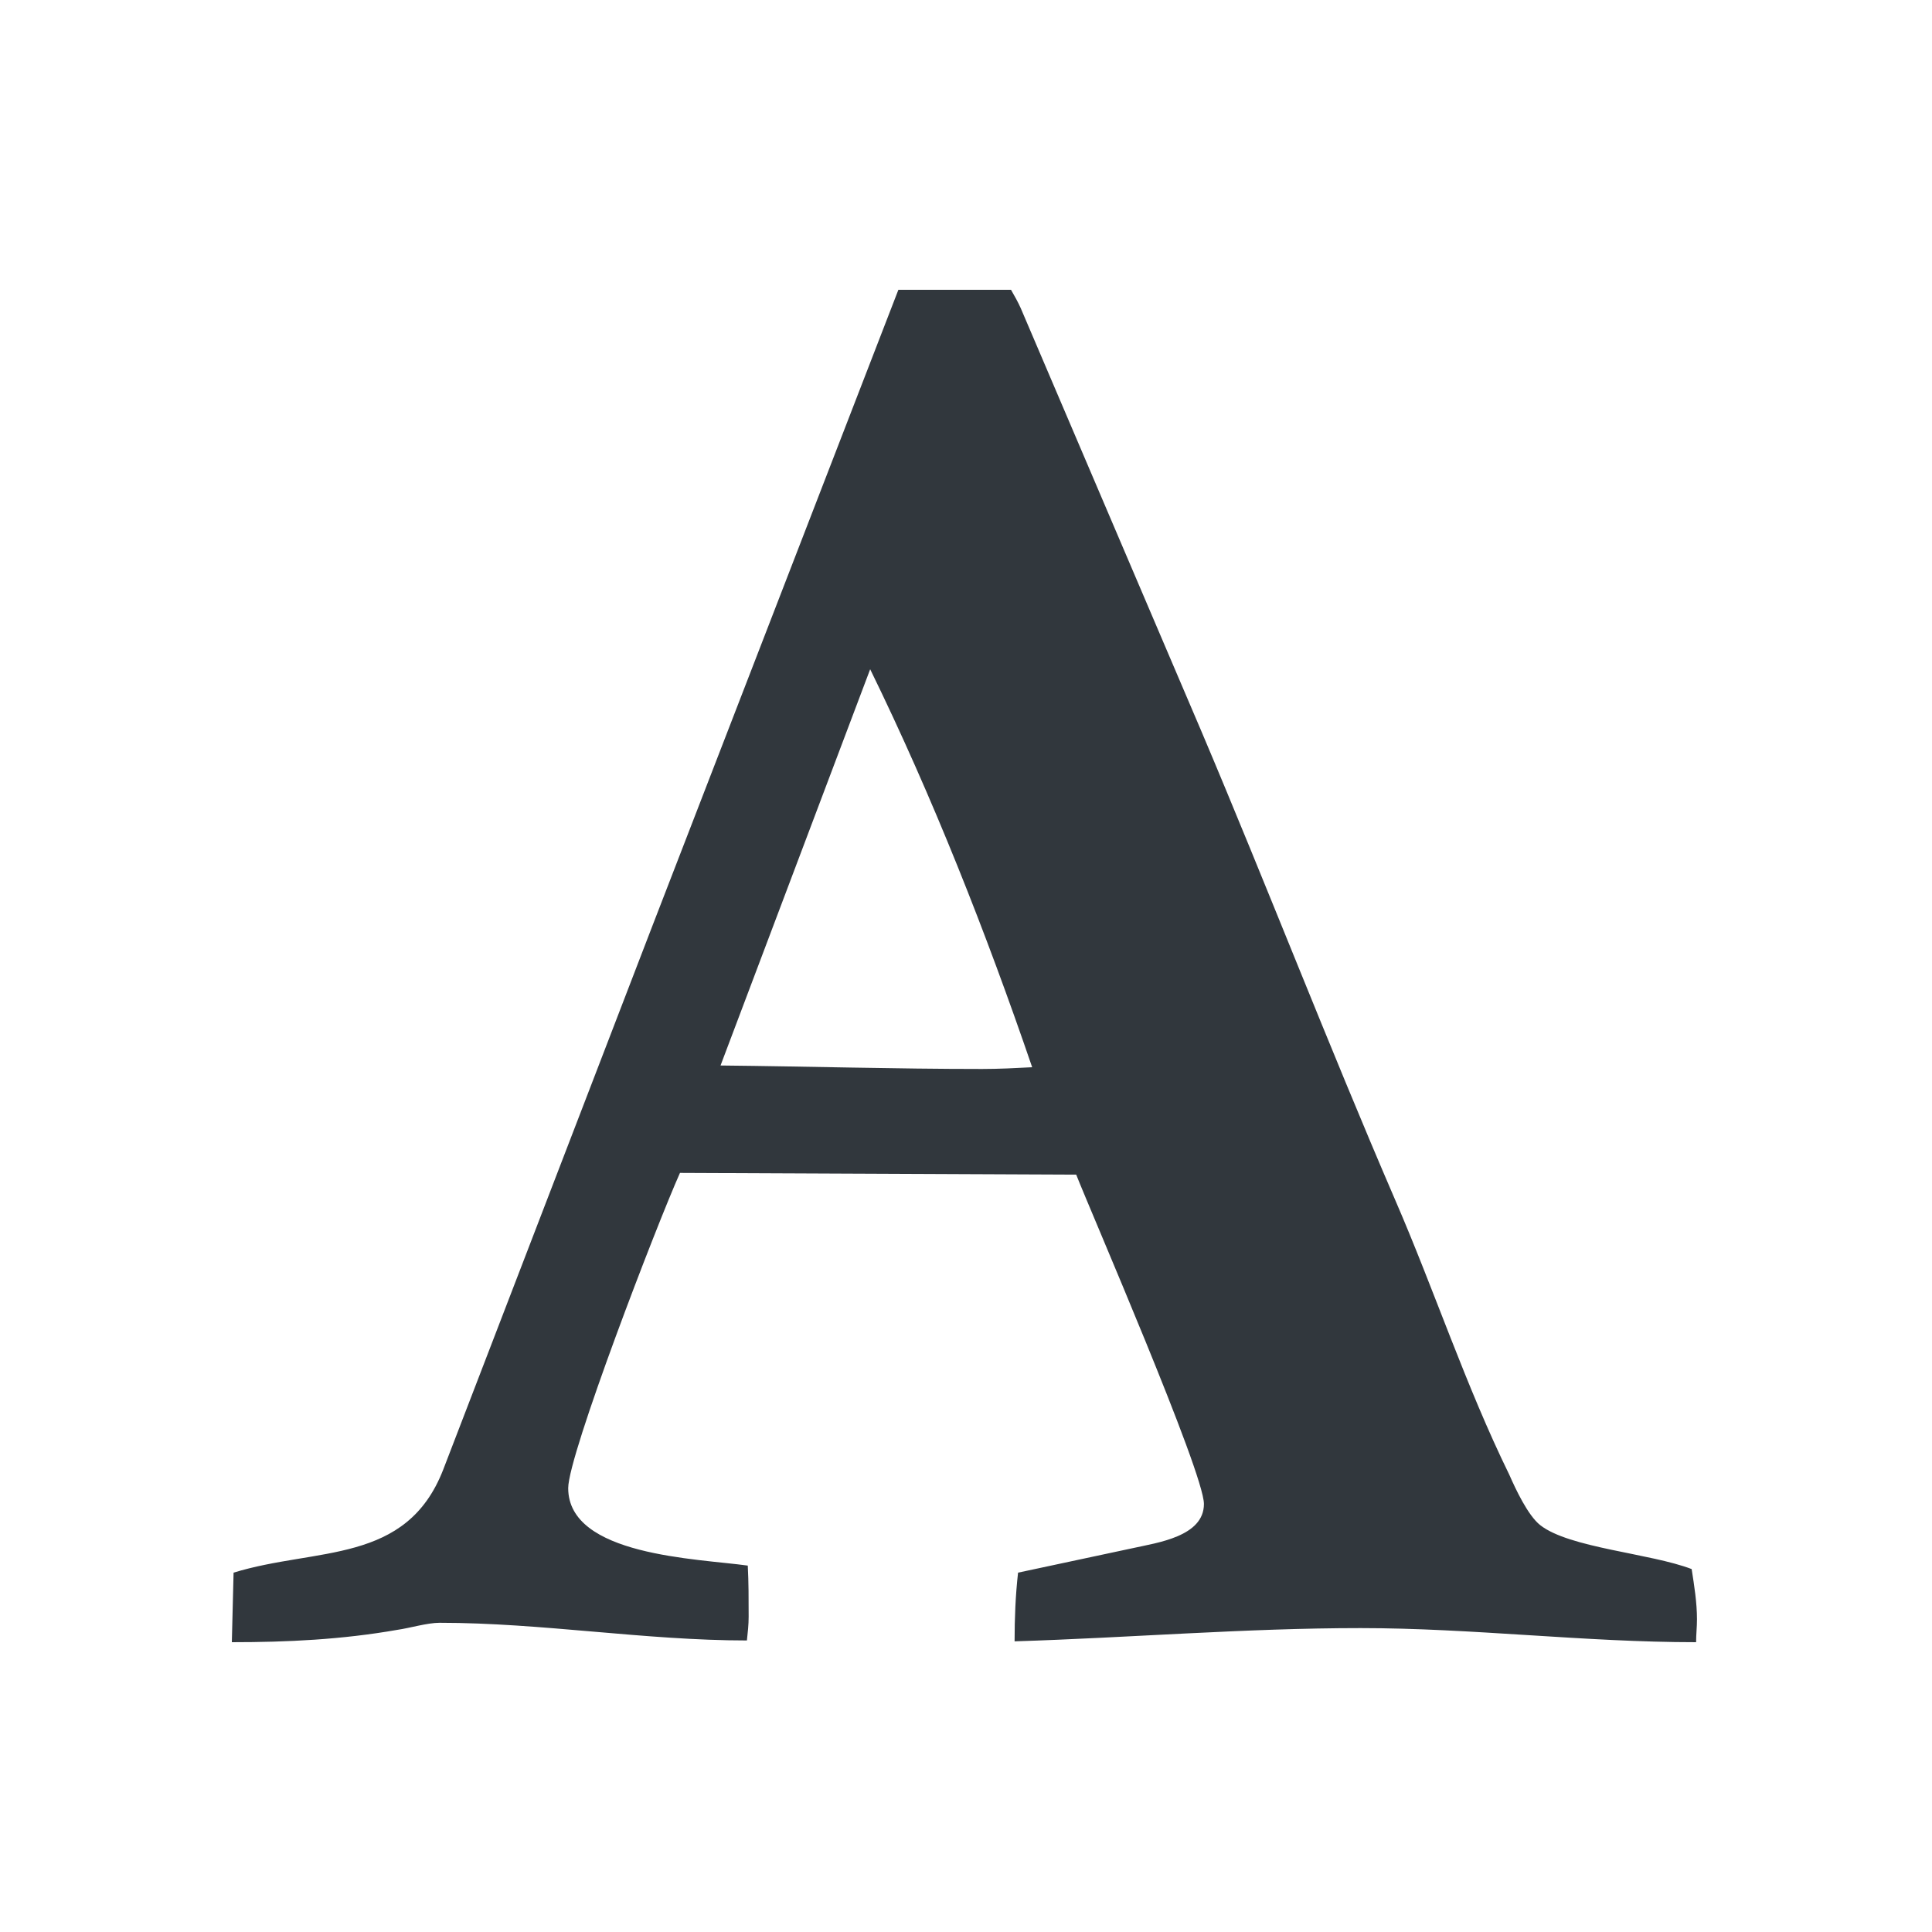 <svg viewBox="0 0 20 20" xmlns="http://www.w3.org/2000/svg"><path d="M17.558,17 C17.558,16.918 17.567,16.845 17.567,16.763 C17.567,16.59 17.539,16.417 17.512,16.243 C17.084,16.079 16.245,16.025 15.944,15.788 C15.817,15.688 15.689,15.414 15.625,15.268 C15.17,14.339 14.851,13.363 14.44,12.415 C13.748,10.811 13.119,9.18 12.435,7.566 L10.567,3.191 C10.539,3.128 10.503,3.064 10.466,3 L9.3,3 L6.748,9.599 L4.588,15.214 C4.205,16.198 3.275,16.016 2.418,16.28 L2.4,17 C2.974,17 3.539,16.973 4.114,16.872 C4.241,16.854 4.423,16.799 4.551,16.799 C5.608,16.799 6.675,16.982 7.732,16.982 C7.741,16.9 7.75,16.818 7.75,16.736 C7.75,16.553 7.75,16.38 7.741,16.207 C7.222,16.134 5.882,16.107 5.882,15.405 C5.882,15.059 6.802,12.671 7.039,12.142 L11.141,12.16 C11.287,12.534 12.463,15.241 12.463,15.569 C12.463,15.906 11.979,15.97 11.733,16.025 L10.539,16.28 C10.512,16.517 10.503,16.754 10.503,16.991 C11.697,16.954 12.891,16.854 14.085,16.854 C15.242,16.854 16.4,17 17.558,17 Z M10.166,11.066 C9.263,11.066 8.361,11.039 7.459,11.03 L9.008,6.928 C9.655,8.25 10.211,9.663 10.685,11.048 C10.512,11.057 10.339,11.066 10.166,11.066 Z" fill="#31373D" fill-rule="evenodd"/></svg>